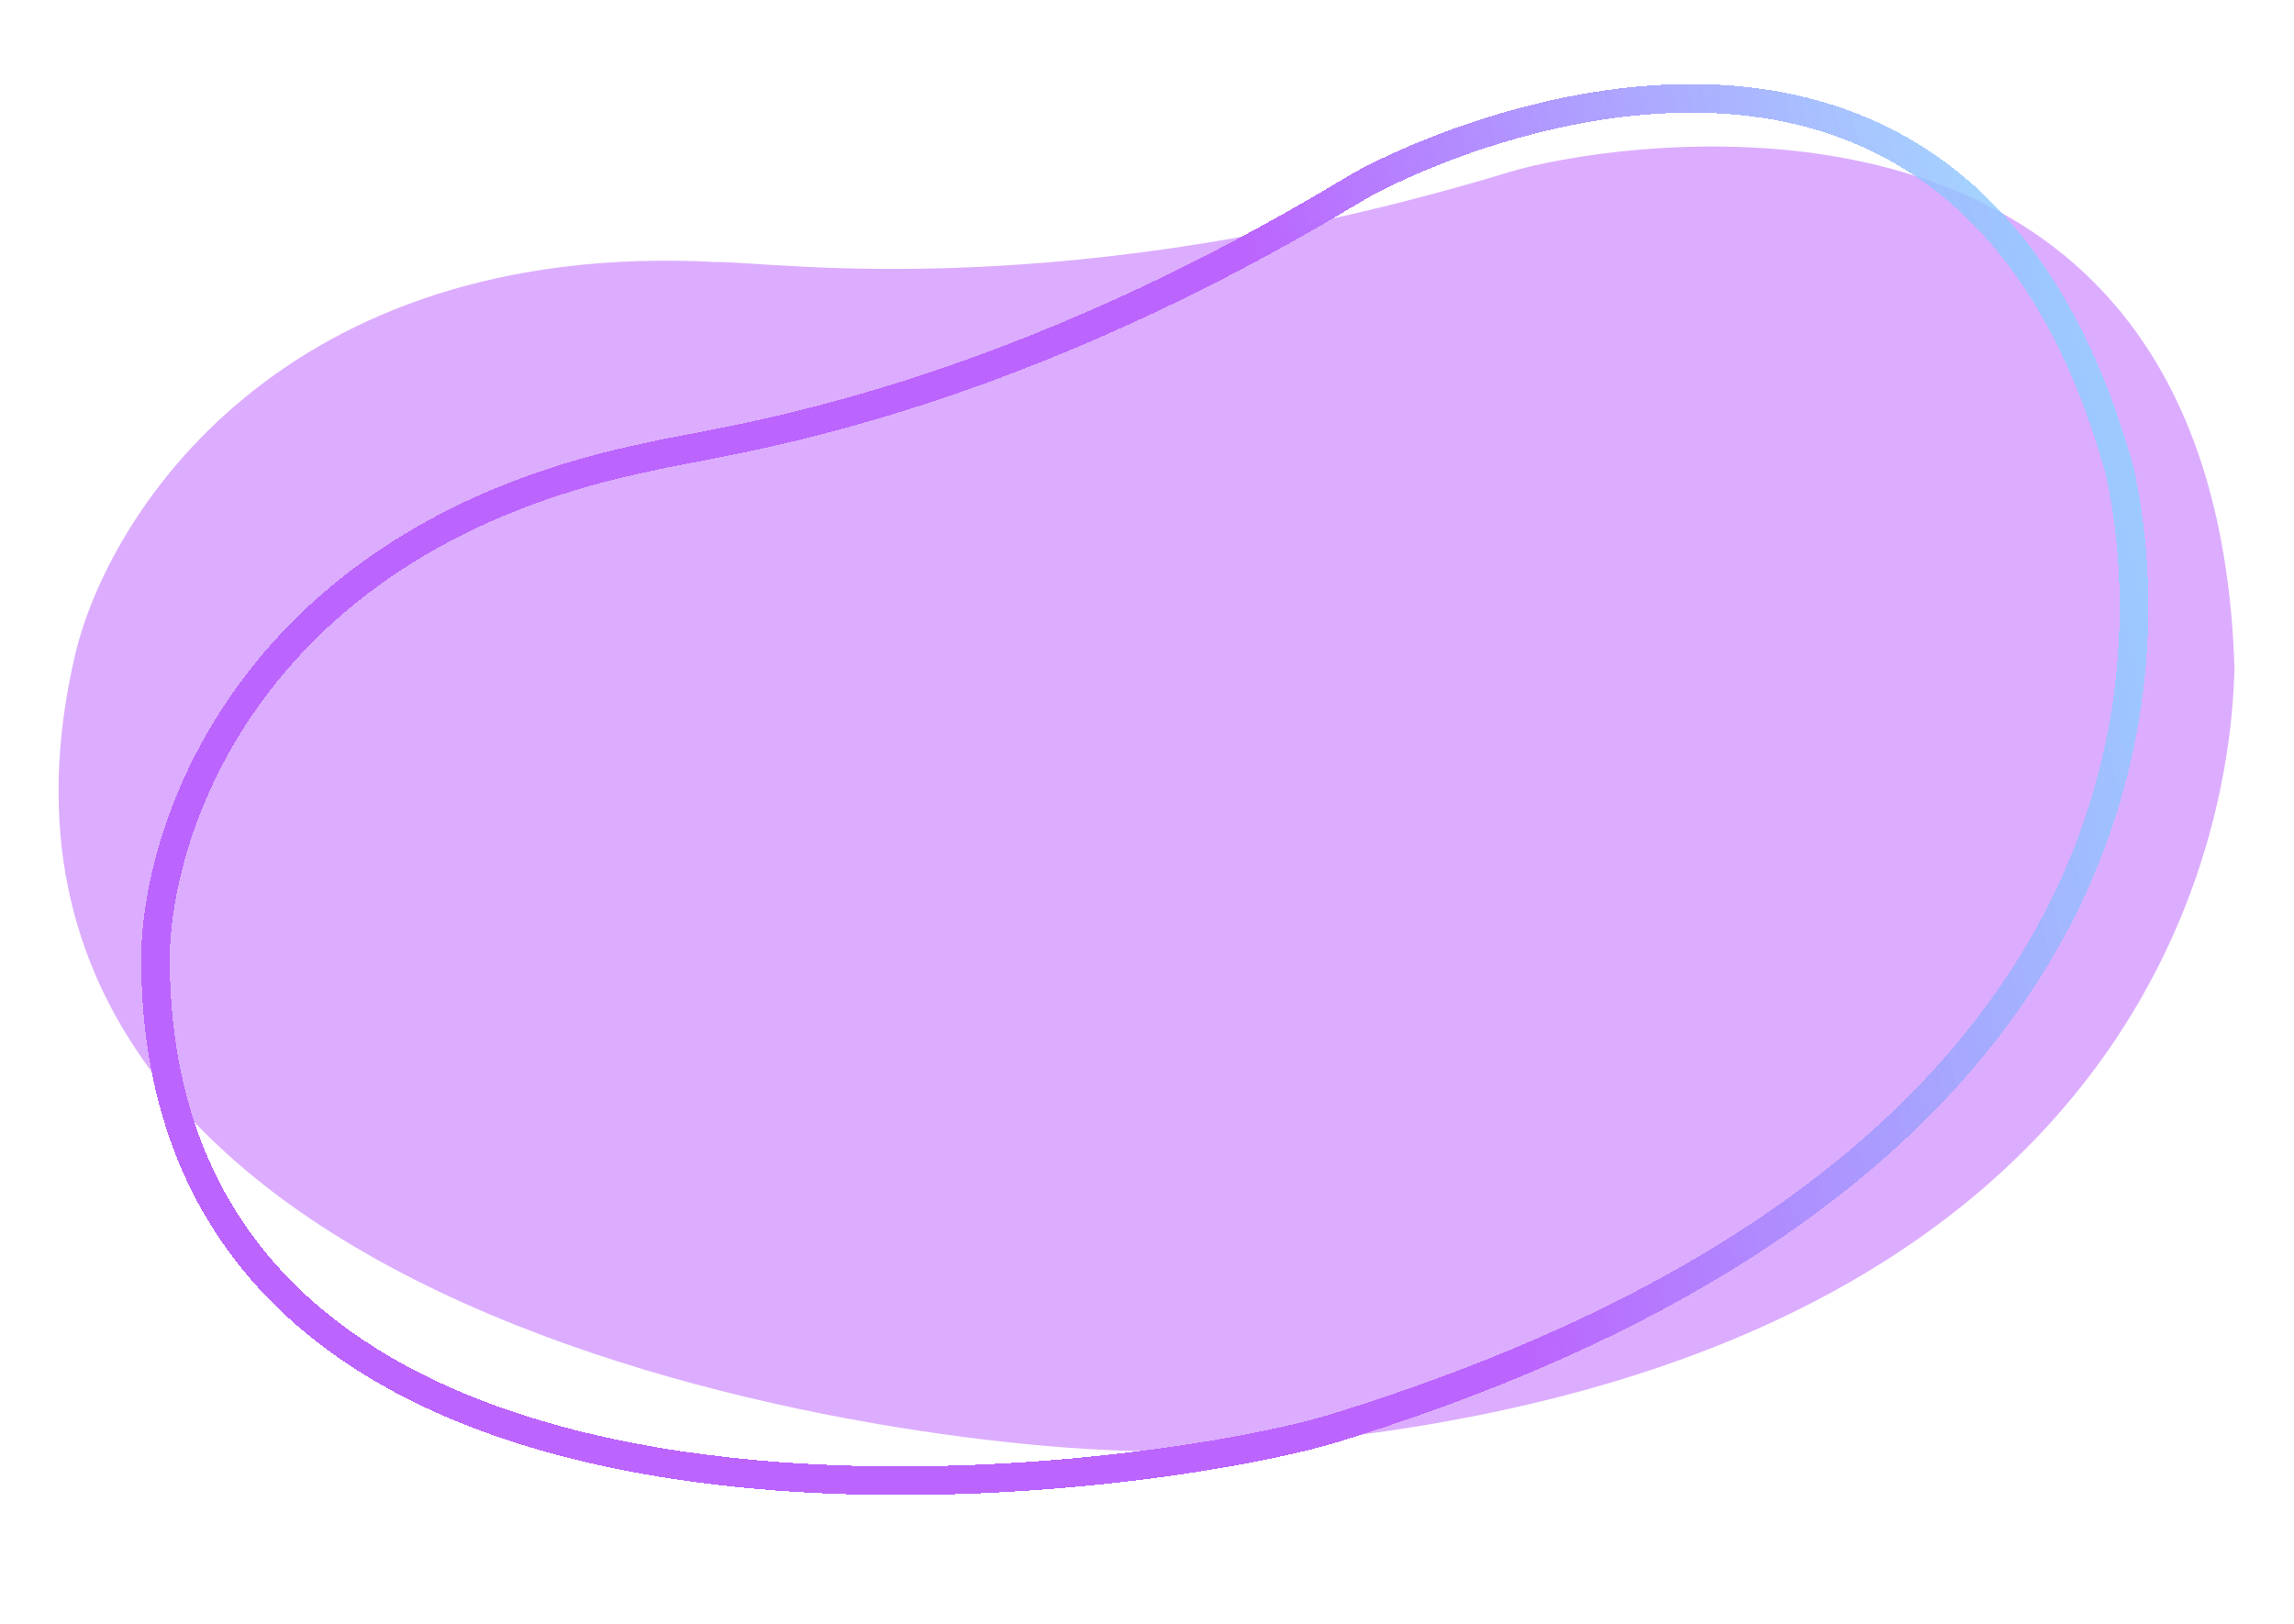 <svg width="801" height="567" viewBox="0 0 801 567" fill="none" xmlns="http://www.w3.org/2000/svg">
<g filter="url(#filter0_f_67_2418)">
<path d="M249.701 91.48C98.169 83.691 37.528 179.911 26.149 228.995C-29.476 467.951 337.877 510.232 412.524 506.56C778.397 488.658 779.143 253.583 780.234 233.933C773.625 8.248 553.929 51.646 527.503 59.948C371.827 107.114 271.574 91.359 249.701 91.48Z" fill="#CE8BFD" fill-opacity="0.71"/>
</g>
<g filter="url(#filter1_df_67_2418)">
<path d="M221.188 153.439C81.823 181.61 47.845 283.124 48.276 330.359C50.17 560.371 393.159 513.334 460.165 492.635C788.606 391.271 737.71 177.549 734.39 159.445C678.873 -44.036 488.816 46.49 466.632 60.178C335.56 139.235 241.03 148.241 221.188 153.439Z" stroke="url(#paint0_linear_67_2418)" stroke-width="10" shape-rendering="crispEdges"/>
</g>
<defs>
<filter id="filter0_f_67_2418" x="0.439" y="31.162" width="799.795" height="495.609" filterUnits="userSpaceOnUse" color-interpolation-filters="sRGB">
<feFlood flood-opacity="0" result="BackgroundImageFix"/>
<feBlend mode="normal" in="SourceGraphic" in2="BackgroundImageFix" result="shape"/>
<feGaussianBlur stdDeviation="10" result="effect1_foregroundBlur_67_2418"/>
</filter>
<filter id="filter1_df_67_2418" x="39.281" y="19.33" width="720.842" height="512.756" filterUnits="userSpaceOnUse" color-interpolation-filters="sRGB">
<feFlood flood-opacity="0" result="BackgroundImageFix"/>
<feColorMatrix in="SourceAlpha" type="matrix" values="0 0 0 0 0 0 0 0 0 0 0 0 0 0 0 0 0 0 127 0" result="hardAlpha"/>
<feOffset dx="6" dy="6"/>
<feGaussianBlur stdDeviation="5"/>
<feComposite in2="hardAlpha" operator="out"/>
<feColorMatrix type="matrix" values="0 0 0 0 0.741 0 0 0 0 0.388 0 0 0 0 1 0 0 0 0.25 0"/>
<feBlend mode="normal" in2="BackgroundImageFix" result="effect1_dropShadow_67_2418"/>
<feBlend mode="normal" in="SourceGraphic" in2="effect1_dropShadow_67_2418" result="shape"/>
<feGaussianBlur stdDeviation="1" result="effect2_foregroundBlur_67_2418"/>
</filter>
<linearGradient id="paint0_linear_67_2418" x1="9" y1="390.5" x2="781.897" y2="193.259" gradientUnits="userSpaceOnUse">
<stop offset="0.605" stop-color="#BC64FE"/>
<stop offset="1" stop-color="#86DFFF" stop-opacity="0.77"/>
</linearGradient>
</defs>
</svg>
